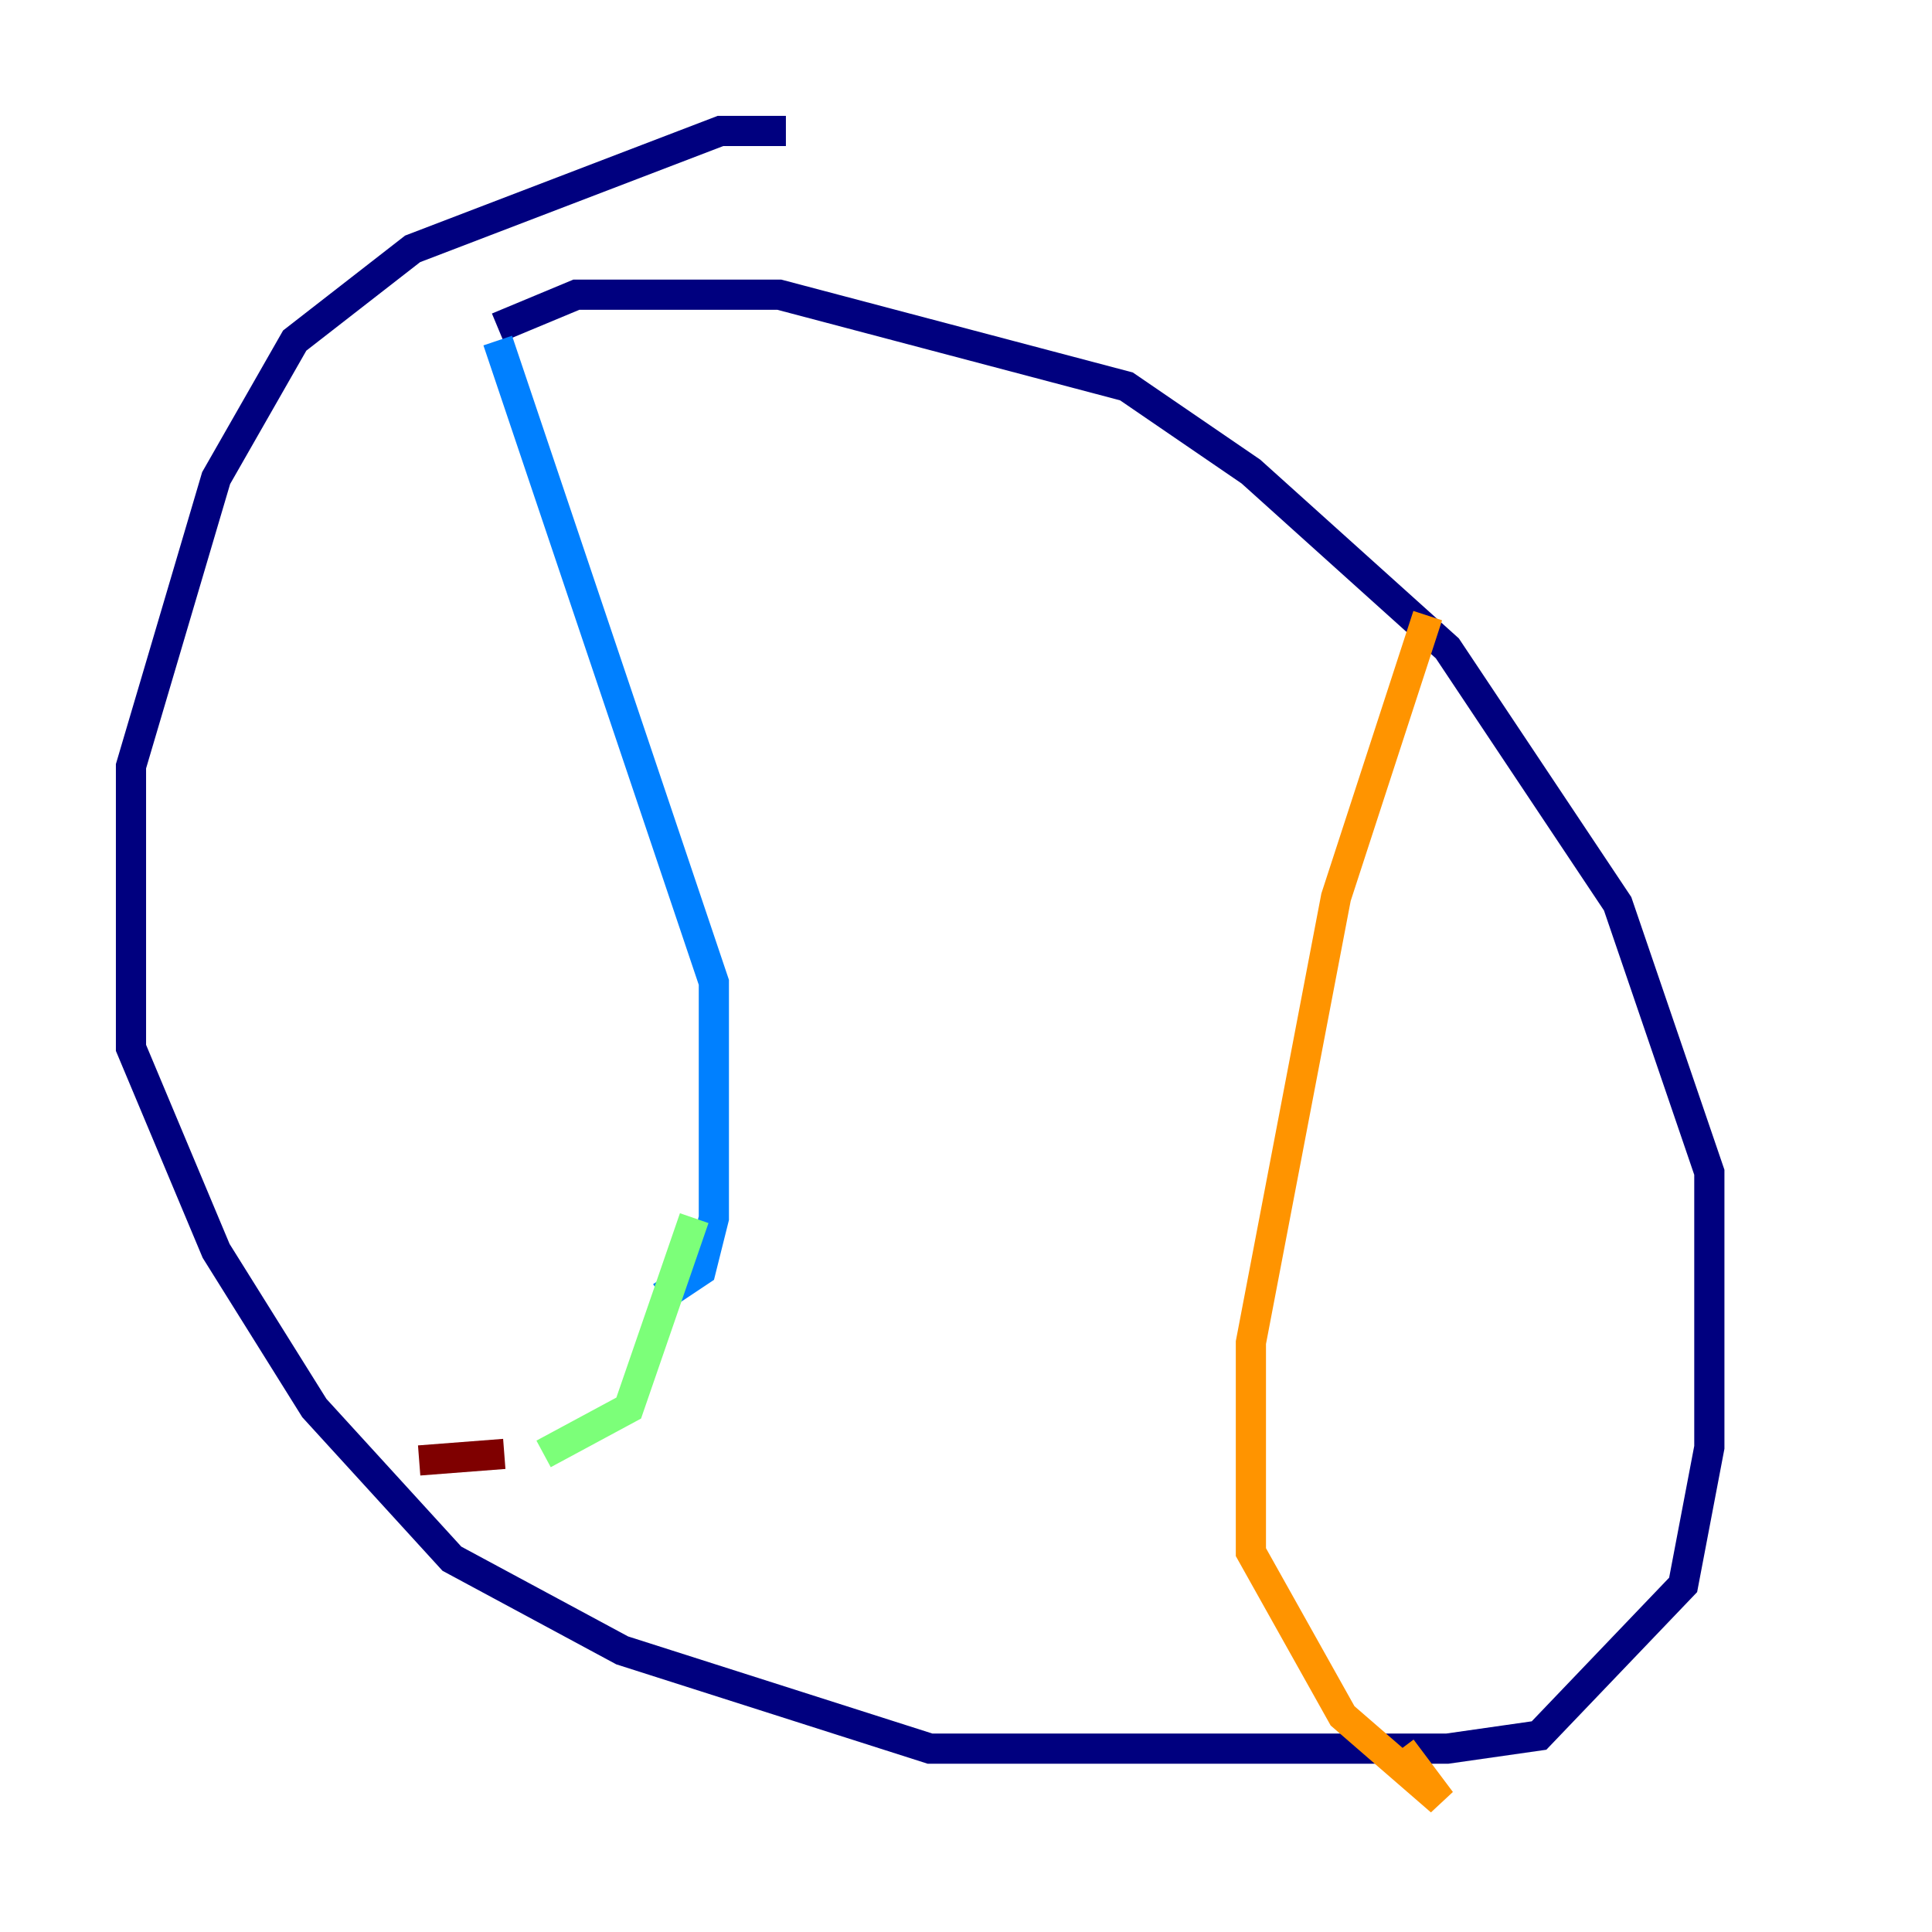 <?xml version="1.0" encoding="utf-8" ?>
<svg baseProfile="tiny" height="128" version="1.2" viewBox="0,0,128,128" width="128" xmlns="http://www.w3.org/2000/svg" xmlns:ev="http://www.w3.org/2001/xml-events" xmlns:xlink="http://www.w3.org/1999/xlink"><defs /><polyline fill="none" points="52.068,8.678 47.729,8.678 27.336,16.488 19.525,22.563 14.319,31.675 8.678,50.766 8.678,69.424 14.319,82.875 20.827,93.288 29.939,103.268 41.22,109.342 61.614,115.851 95.891,115.851 101.966,114.983 111.512,105.003 113.248,95.891 113.248,77.668 107.173,59.878 95.891,42.956 82.875,31.241 74.63,25.6 51.634,19.525 38.183,19.525 32.976,21.695" stroke="#00007f" stroke-width="2" /><polyline fill="none" points="32.976,22.563 47.295,65.085 47.295,80.705 46.427,84.176 43.824,85.912" stroke="#0080ff" stroke-width="2" /><polyline fill="none" points="45.993,80.705 41.654,93.288 36.014,96.325" stroke="#7cff79" stroke-width="2" /><polyline fill="none" points="94.59,40.786 88.515,59.444 82.875,88.949 82.875,102.834 88.949,113.681 95.458,119.322 92.854,115.851" stroke="#ff9400" stroke-width="2" /><polyline fill="none" points="33.41,96.325 27.77,96.759" stroke="#7f0000" stroke-width="2" /></svg>